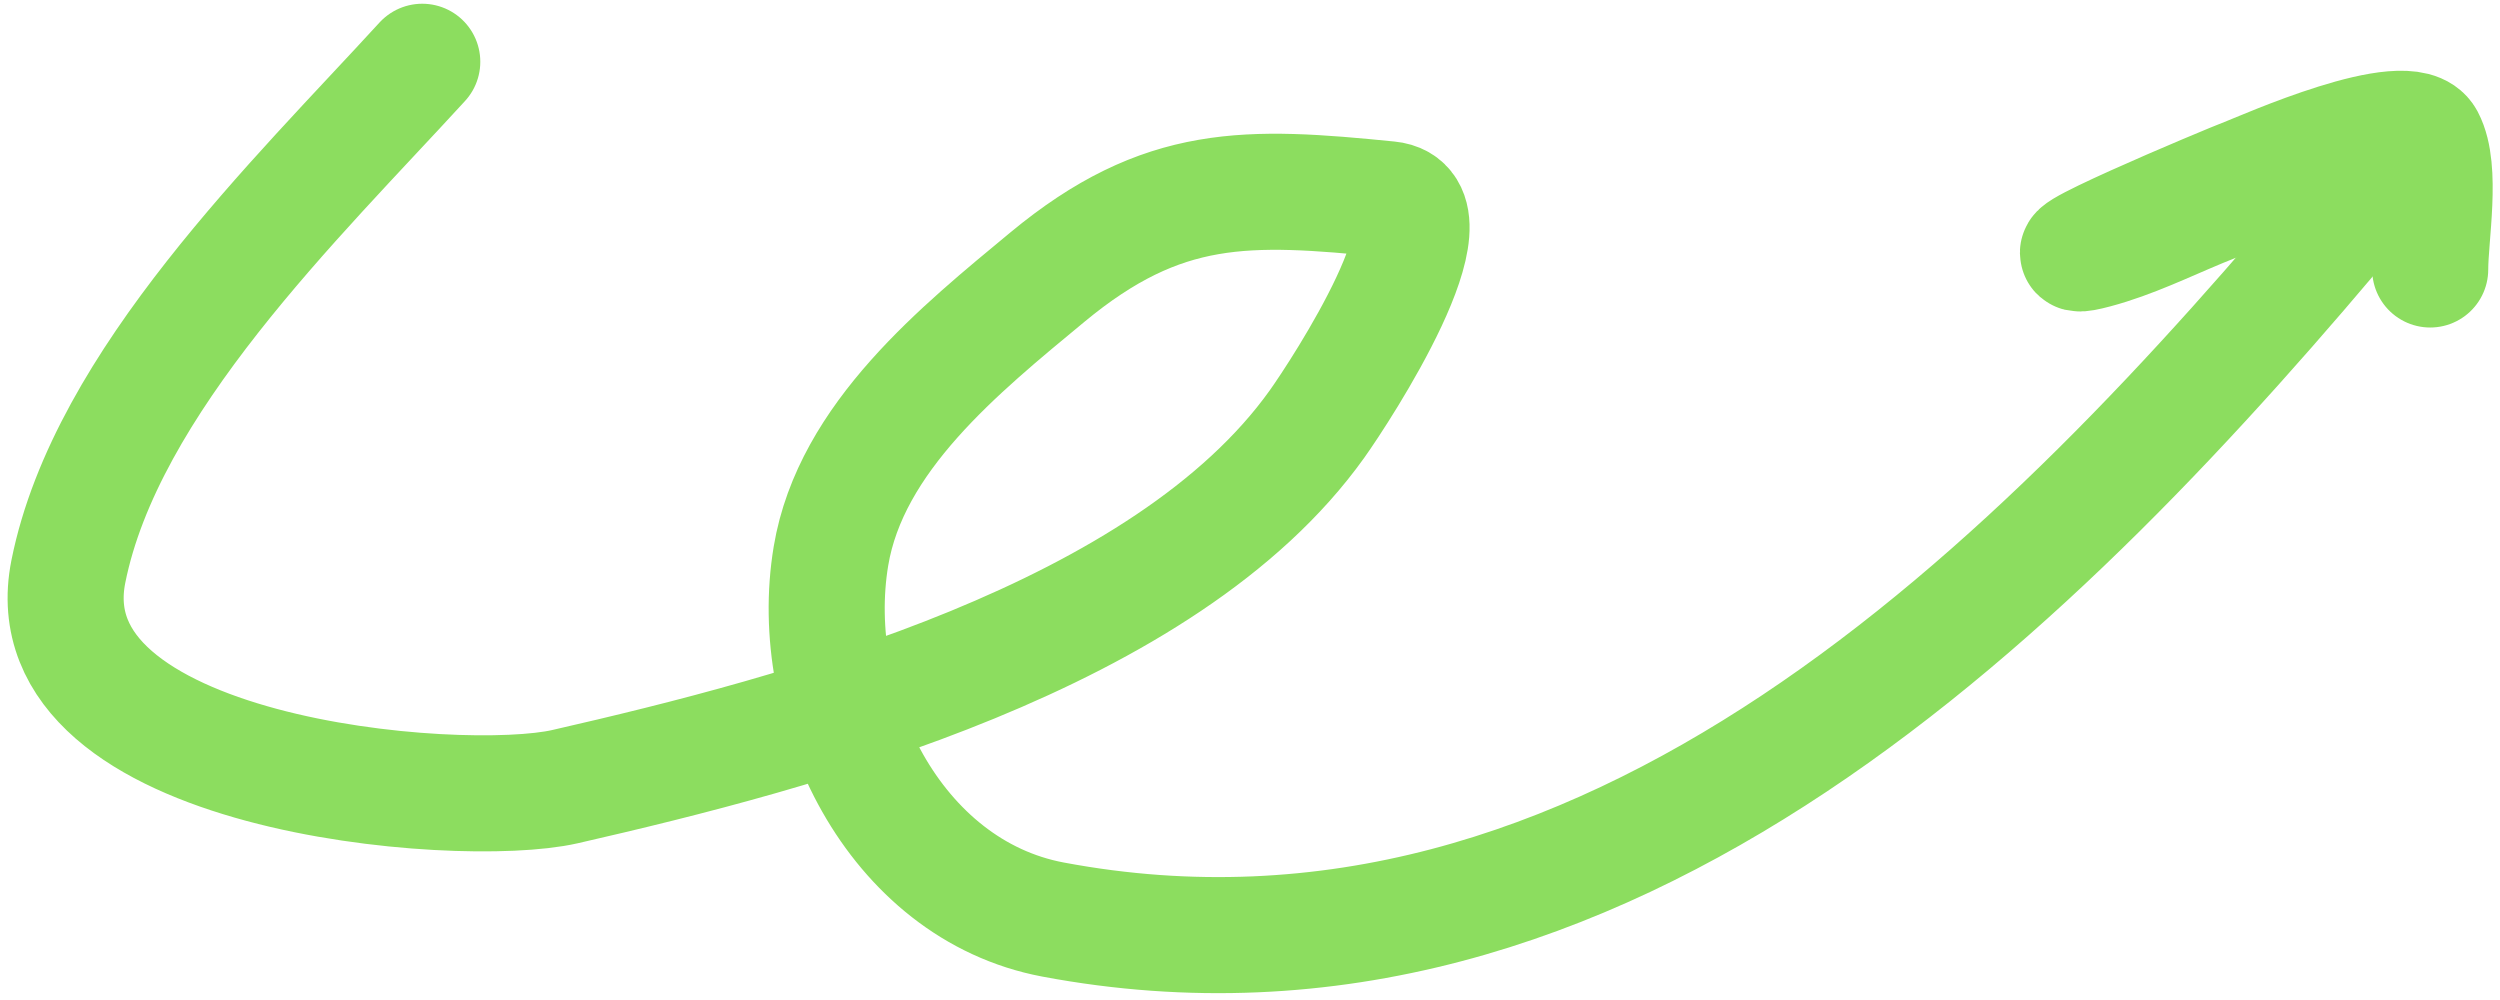 <svg width="280" height="112" viewBox="0 0 280 112" fill="none" xmlns="http://www.w3.org/2000/svg">
<path d="M47.293 6.918C33.247 22.27 11.899 42.791 7.657 64.001C3.073 86.921 51.395 90.82 63.275 88.105C89.67 82.072 130.51 71.286 147.501 47.5C150.206 43.713 163.618 23.128 155.536 22.32C139.738 20.74 130.259 20.307 117.301 31.044C107.579 39.099 95.284 48.978 93.067 62.278C90.248 79.195 100.082 99.634 117.947 102.991C179.989 114.647 228.441 65.609 264.426 22.427" stroke="#8CDD5F" stroke-width="13" stroke-linecap="round"/>
<path d="M258.611 20.488C250.06 20.488 242.809 25.865 234.7 28.028C225.856 30.386 249.532 20.452 251.718 19.627C253.384 18.997 269.717 11.692 271.751 15.534C273.552 18.937 272.182 26.449 272.182 30.182" stroke="#8CDD5F" stroke-width="13" stroke-linecap="round"/>
</svg>

